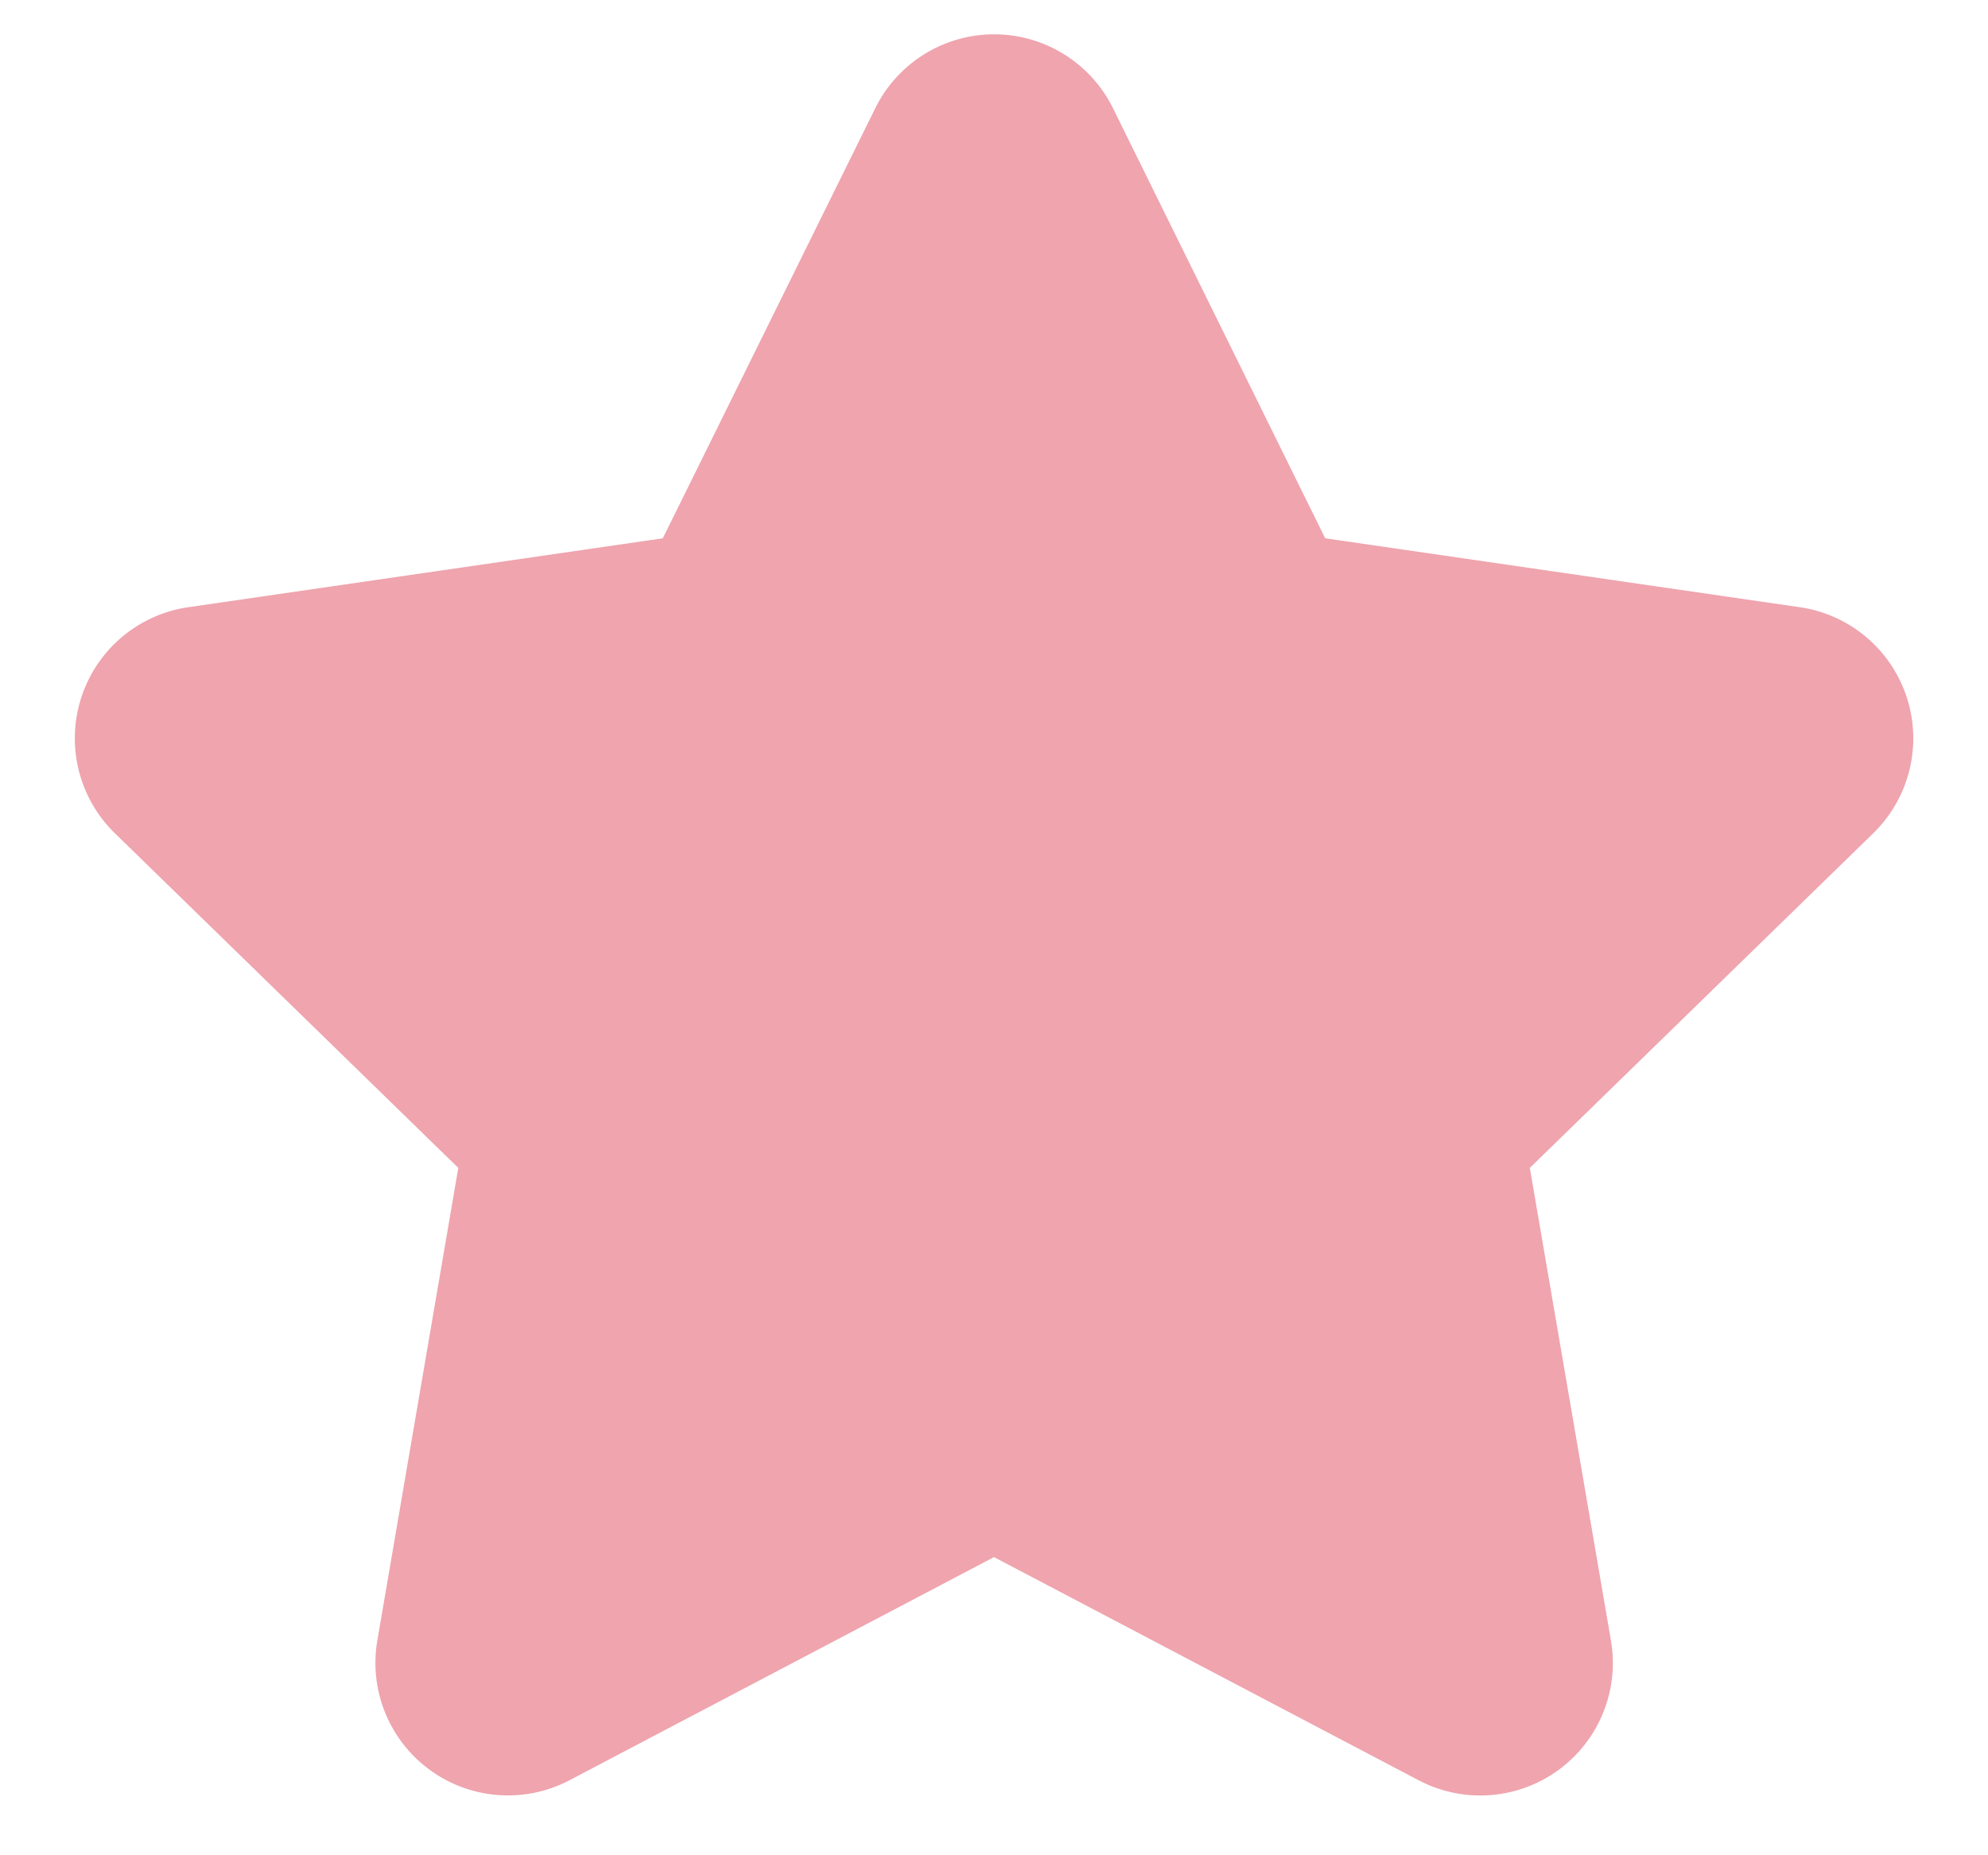 <svg width="15" height="14" viewBox="0 0 15 14" xmlns="http://www.w3.org/2000/svg">
    <path d="m7.5 11.75-3.203 1.684a1 1 0 0 1-1.45-1.054l.611-3.567L.867 6.288a1 1 0 0 1 .554-1.706l3.58-.52L6.604.817a1 1 0 0 1 1.794 0l1.601 3.245 3.58.52a1 1 0 0 1 .555 1.706l-2.591 2.525.612 3.567a1 1 0 0 1-1.451 1.054L7.5 11.75z" fill="#EFA4AE" fill-rule="evenodd"/>
</svg>
